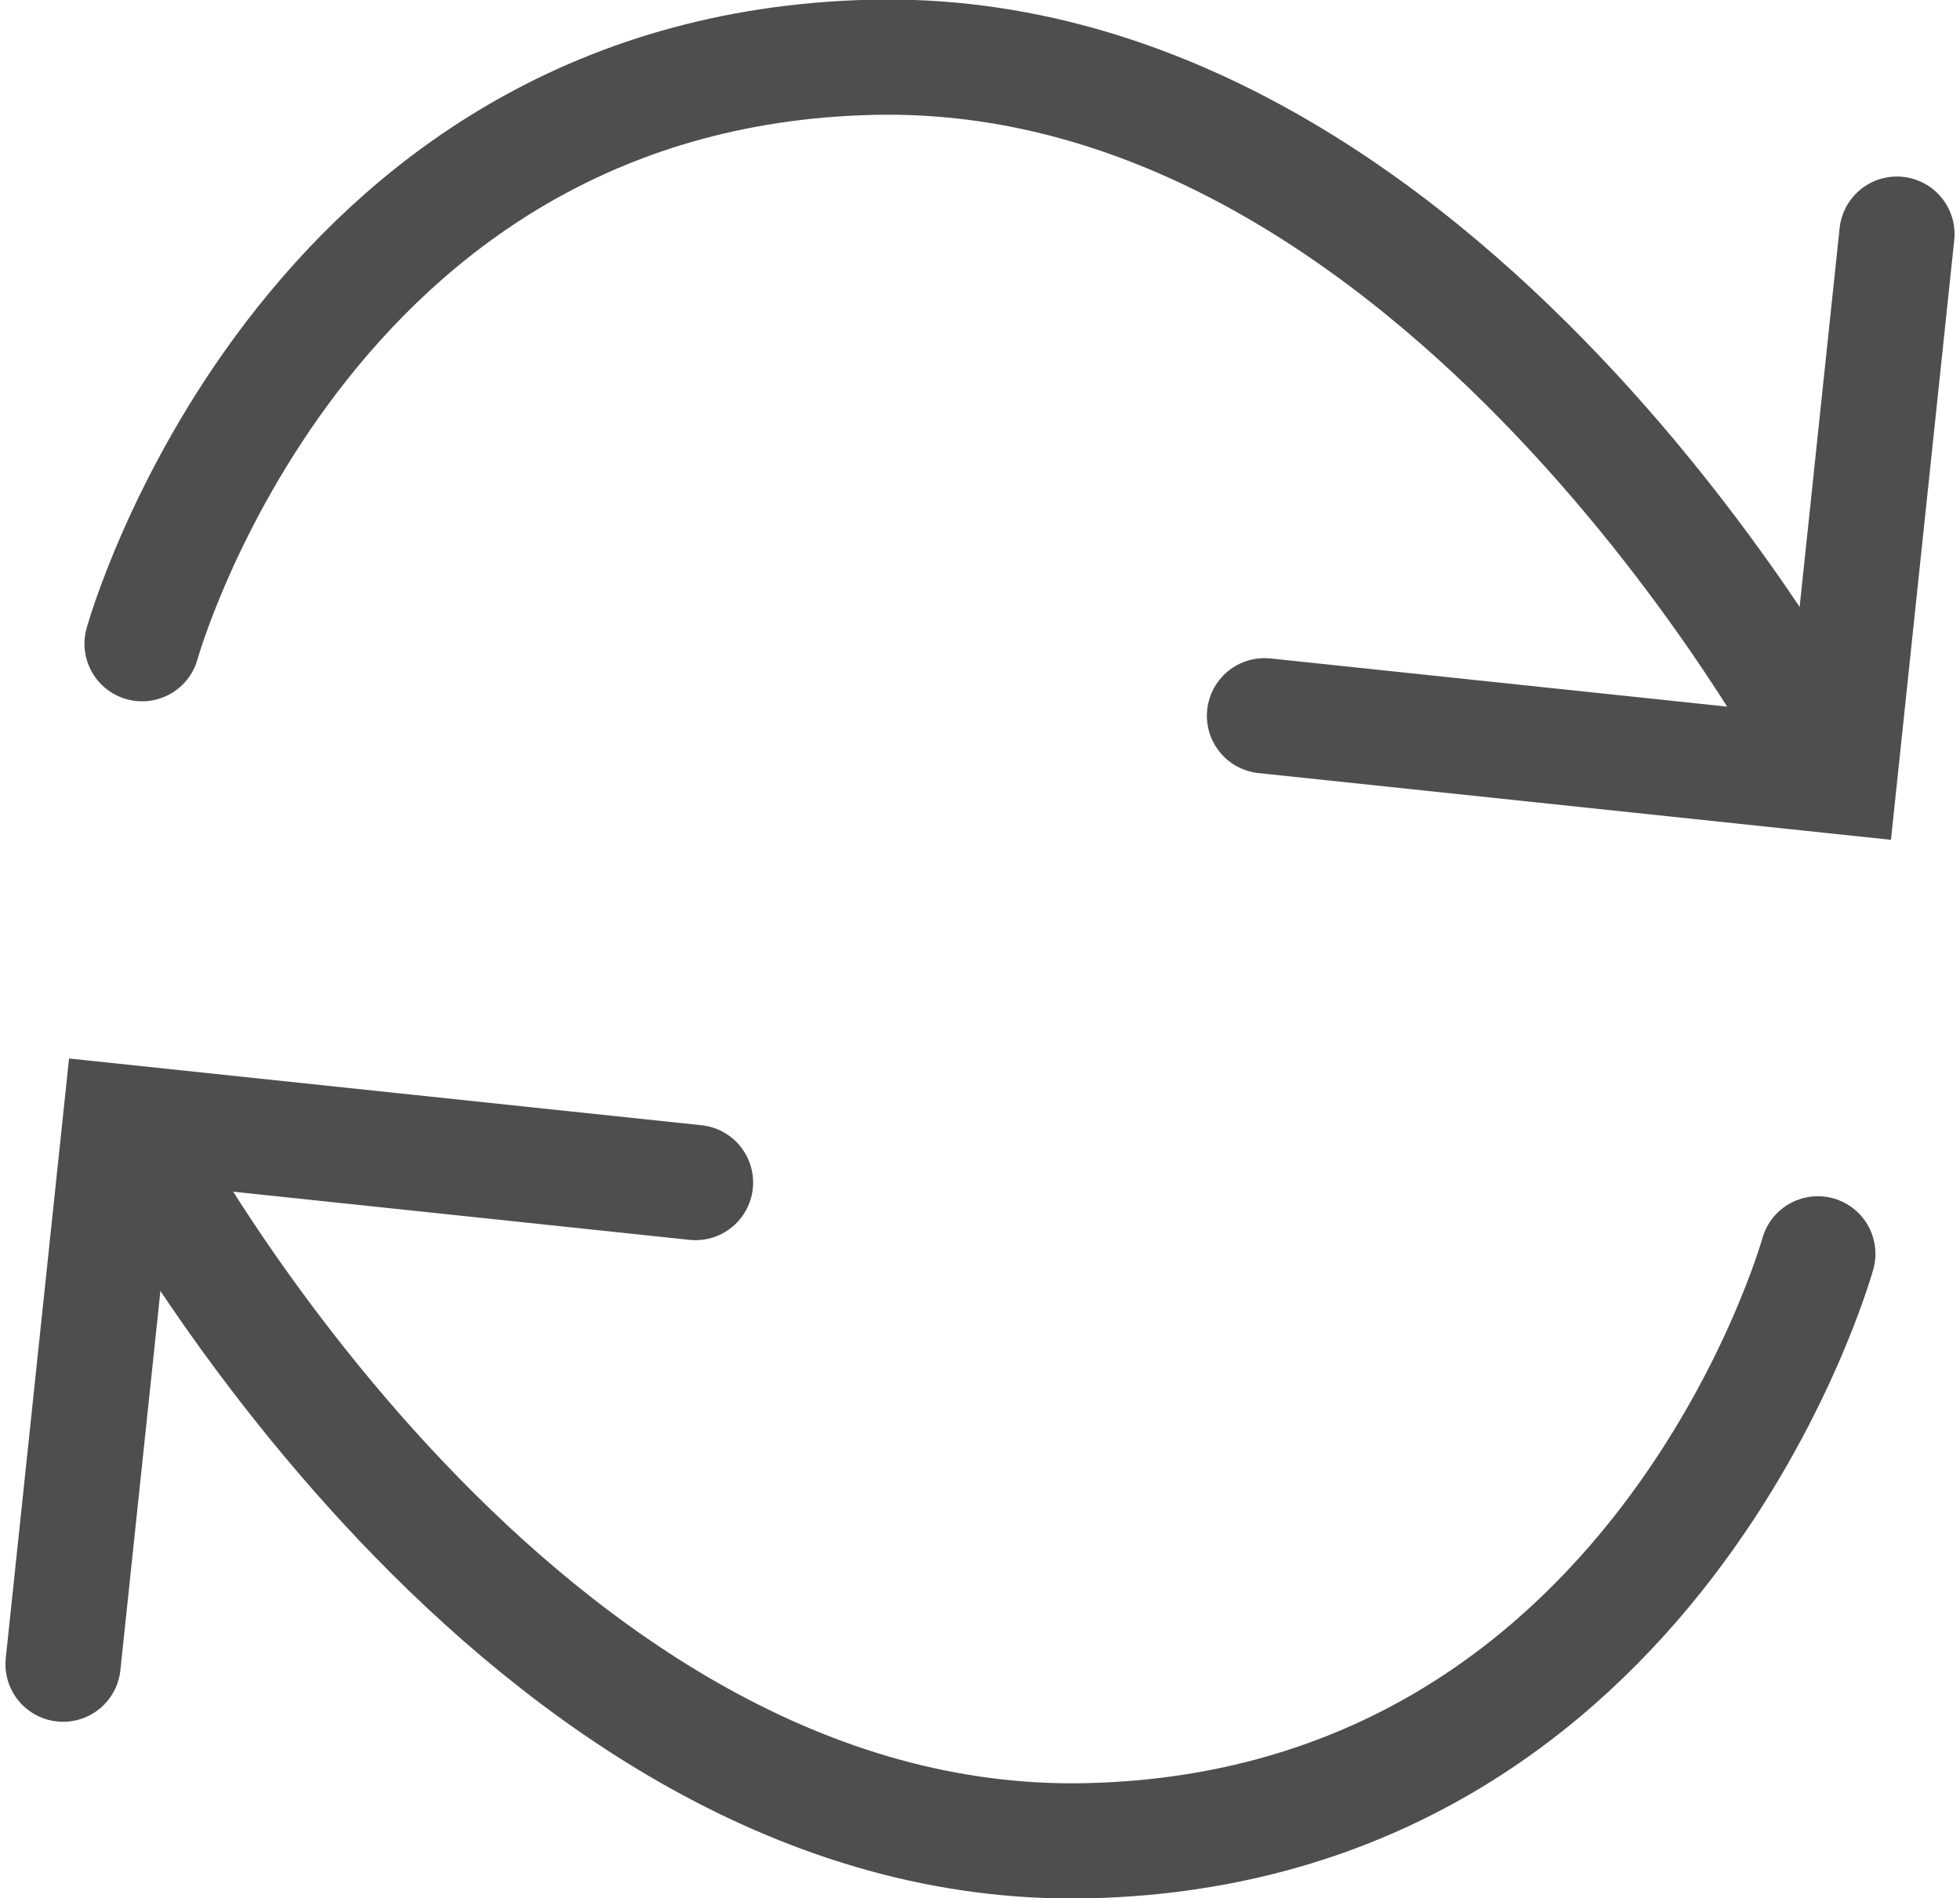 <svg xmlns="http://www.w3.org/2000/svg" width="20.418" height="19.776" viewBox="0 0 20.418 19.776">
  <g id="Group_1388" data-name="Group 1388" transform="translate(-391.416 -4471.4)">
    <g id="Group_1374" data-name="Group 1374" transform="translate(392.897 4472)">
      <path id="Path_1270" data-name="Path 1270" d="M0,5.678H6.022V0" transform="matrix(0.995, 0.105, -0.105, 0.995, 12.288, 1.207)" fill="none" stroke="#4e4e4e" stroke-linecap="round" stroke-width="1.2"/>
      <path id="Path_1271" data-name="Path 1271" d="M-1014.773,12676.1s-3.914-7.324-9.86-7.182-7.6,6.109-7.6,6.109" transform="translate(1032.232 -12668.921)" fill="none" stroke="#4e4e4e" stroke-linecap="round" stroke-width="1.2"/>
    </g>
    <g id="Group_1375" data-name="Group 1375" transform="translate(410.353 4490.576) rotate(180)">
      <path id="Path_1270-2" data-name="Path 1270" d="M0,5.678H6.022V0" transform="matrix(0.995, 0.105, -0.105, 0.995, 12.288, 1.207)" fill="none" stroke="#4e4e4e" stroke-linecap="round" stroke-width="1.2"/>
      <path id="Path_1271-2" data-name="Path 1271" d="M17.459,7.184S13.544-.142,7.6,0,0,6.114,0,6.114" transform="translate(0 0)" fill="none" stroke="#4e4e4e" stroke-linecap="round" stroke-width="1.2"/>
    </g>
  </g>
</svg>
